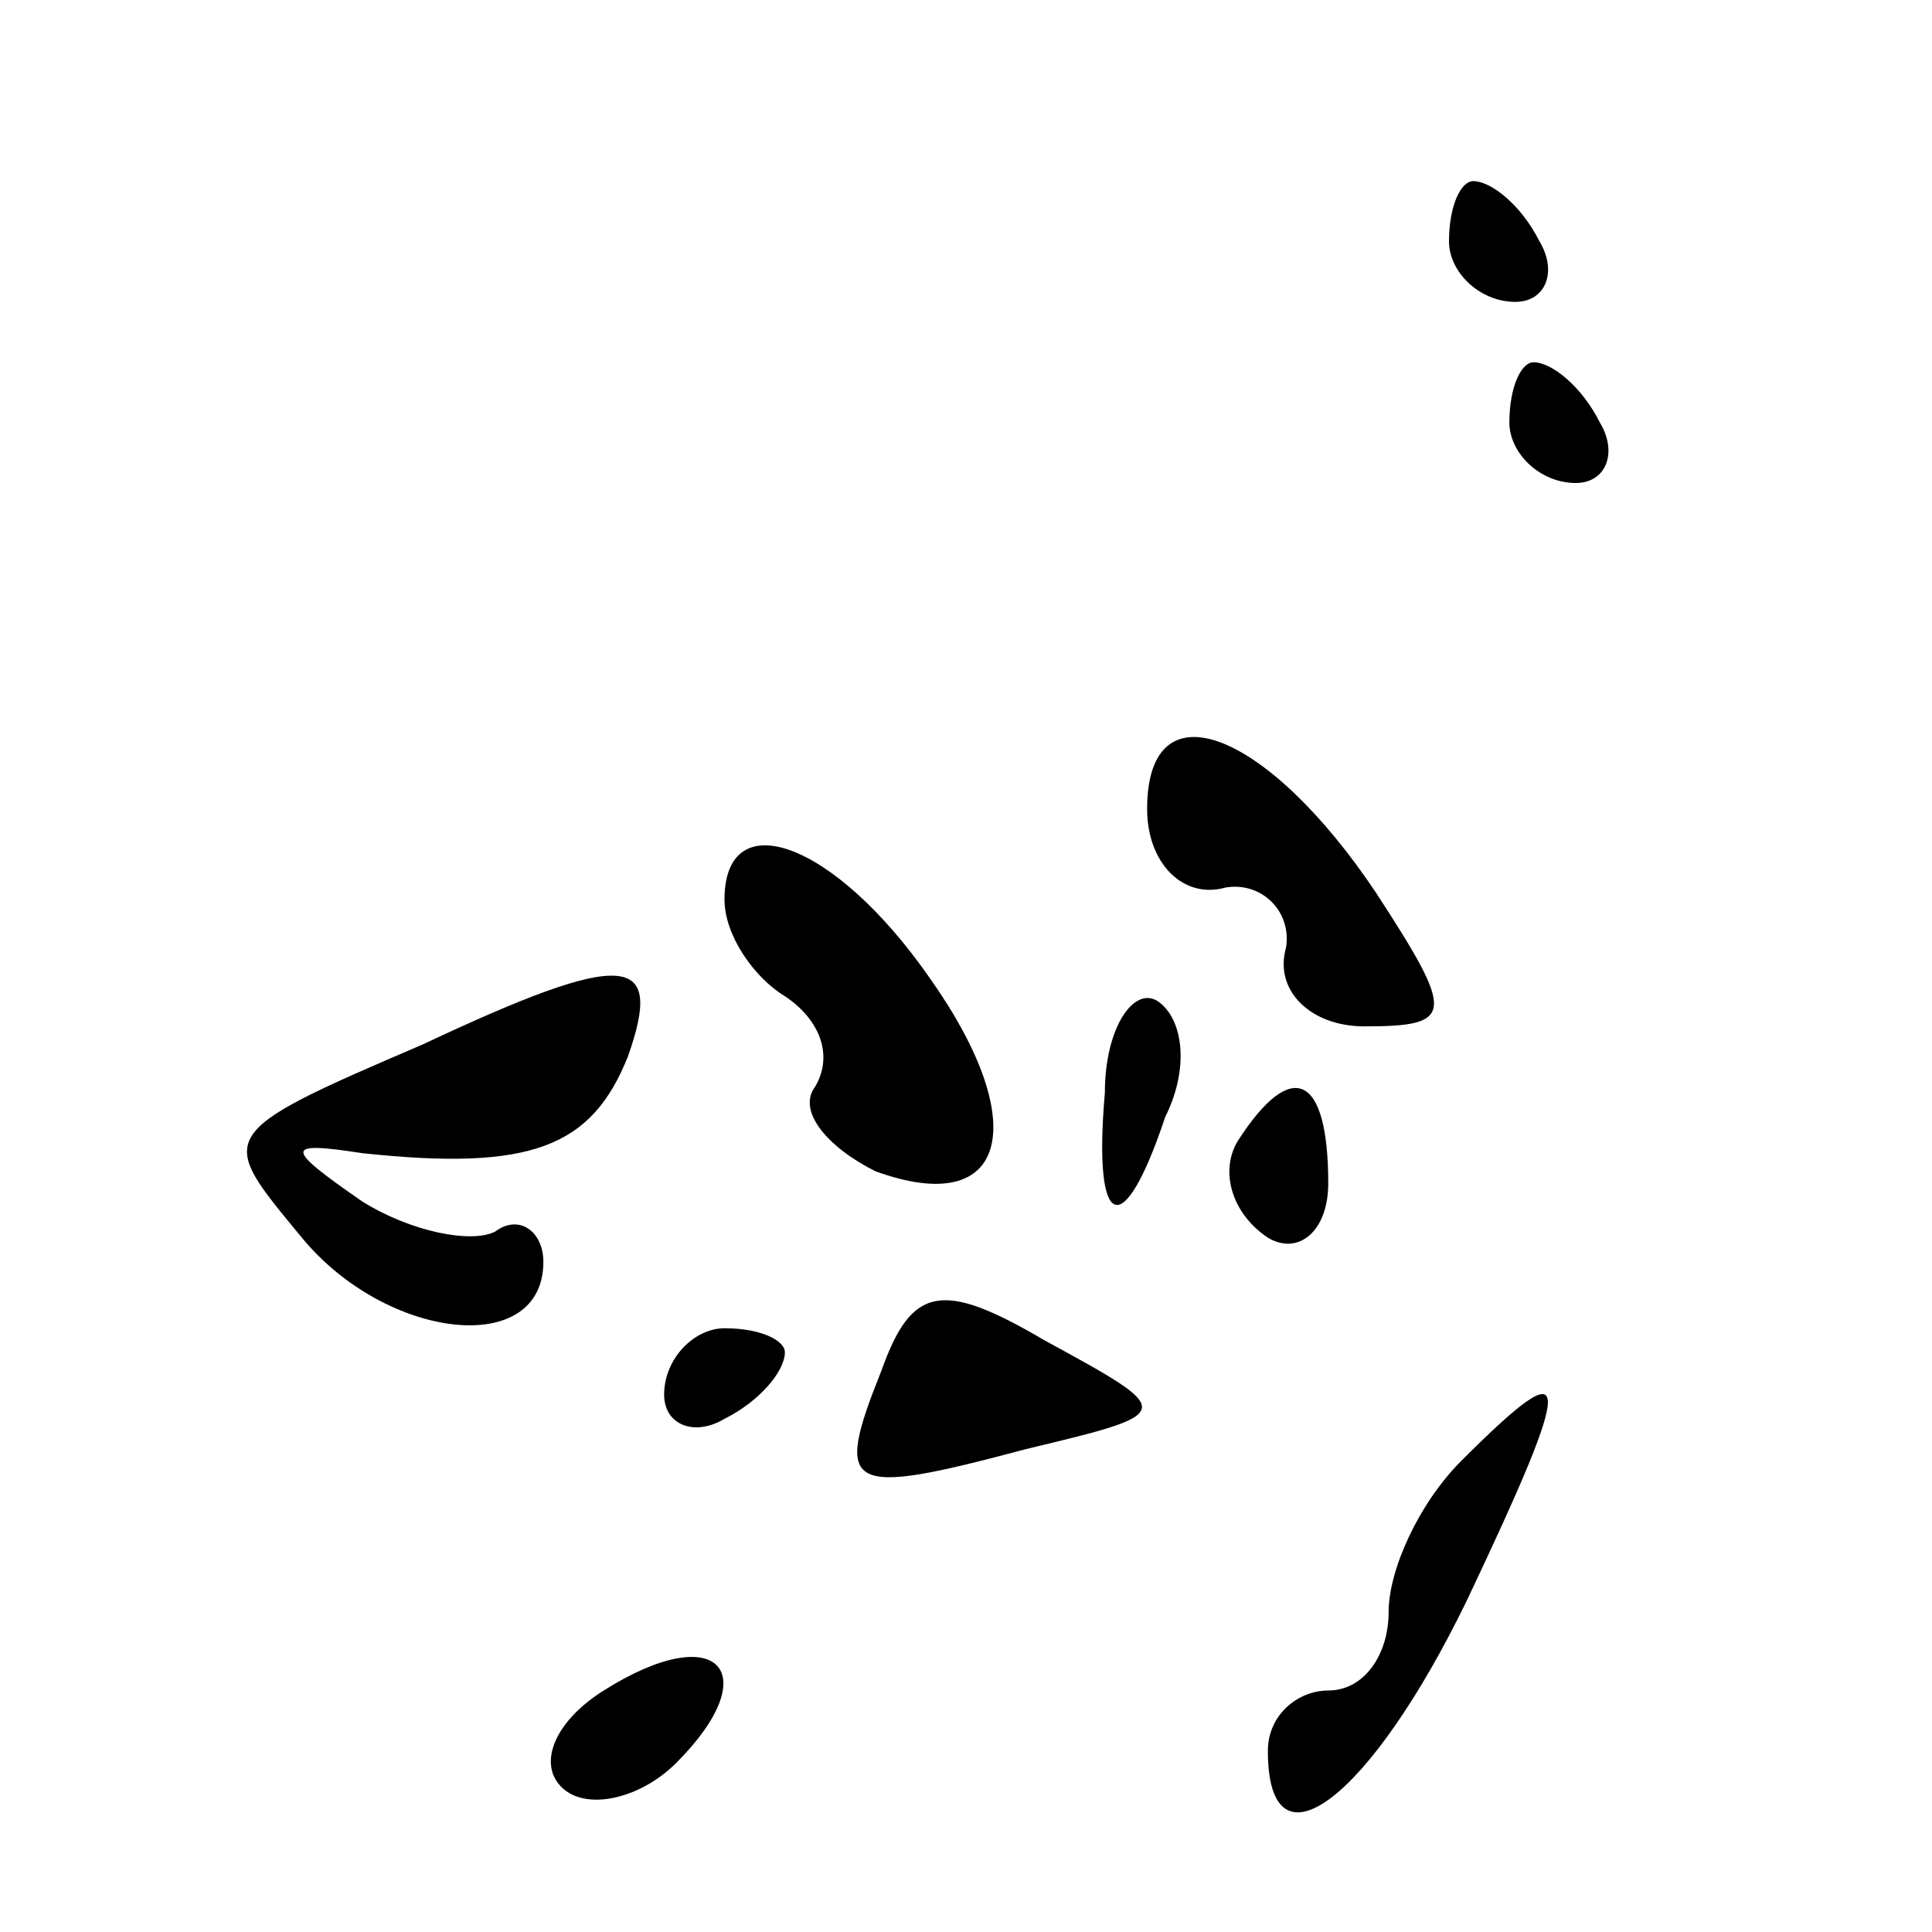 <?xml version="1.0" standalone="no"?>
<!DOCTYPE svg PUBLIC "-//W3C//DTD SVG 20010904//EN"
 "http://www.w3.org/TR/2001/REC-SVG-20010904/DTD/svg10.dtd">
<svg version="1.0" xmlns="http://www.w3.org/2000/svg"
 width="32pt" height="32pt" viewBox="0 0 32 32"
 preserveAspectRatio="xMidYMid meet">
<g transform="translate(0,32) scale(0.1,-0.1)"
fill="#000000" stroke="none">
<path fill="#000000" stroke="none" d="M240 280 c0 -5 5 -10 11 -10 5 0 7 5 4
10 -3 6 -8 10 -11 10 -2 0 -4 -4 -4 -10z"/>
<path fill="#000000" stroke="none" d="M250 250 c0 -5 5 -10 11 -10 5 0 7 5 4
10 -3 6 -8 10 -11 10 -2 0 -4 -4 -4 -10z"/>
<path fill="#000000" stroke="none" d="M190 186 c0 -9 6 -15 13 -13 6 1 11 -4
10 -10 -2 -7 4 -13 13 -13 15 0 15 2 2 22 -18 27 -38 35 -38 14z"/>
<path fill="#000000" stroke="none" d="M120 171 c0 -6 5 -13 10 -16 6 -4 8
-10 5 -15 -3 -4 2 -10 10 -14 22 -8 26 8 9 32 -16 23 -34 29 -34 13z"/>
<path fill="#000000" stroke="none" d="M70 147 c-35 -15 -34 -15 -20 -32 14
-17 40 -20 40 -4 0 5 -4 8 -8 5 -4 -2 -14 0 -22 5 -13 9 -13 10 0 8 28 -3 38
1 44 16 6 17 0 18 -34 2z"/>
<path fill="#000000" stroke="none" d="M183 139 c-2 -23 3 -25 10 -4 4 8 3 16
-1 19 -4 3 -9 -4 -9 -15z"/>
<path fill="#000000" stroke="none" d="M205 131 c-3 -5 -1 -12 5 -16 5 -3 10
1 10 9 0 18 -6 21 -15 7z"/>
<path fill="#000000" stroke="none" d="M146 93 c-8 -20 -6 -21 24 -13 25 6 25
6 3 18 -17 10 -22 9 -27 -5z"/>
<path fill="#000000" stroke="none" d="M110 89 c0 -5 5 -7 10 -4 6 3 10 8 10
11 0 2 -4 4 -10 4 -5 0 -10 -5 -10 -11z"/>
<path fill="#000000" stroke="none" d="M242 78 c-7 -7 -12 -18 -12 -25 0 -7
-4 -13 -10 -13 -5 0 -10 -4 -10 -10 0 -21 17 -8 33 25 18 38 18 42 -1 23z"/>
<path fill="#000000" stroke="none" d="M100 40 c-8 -5 -11 -12 -7 -16 4 -4 13
-2 19 4 15 15 7 24 -12 12z"/>
</g>
</svg>
